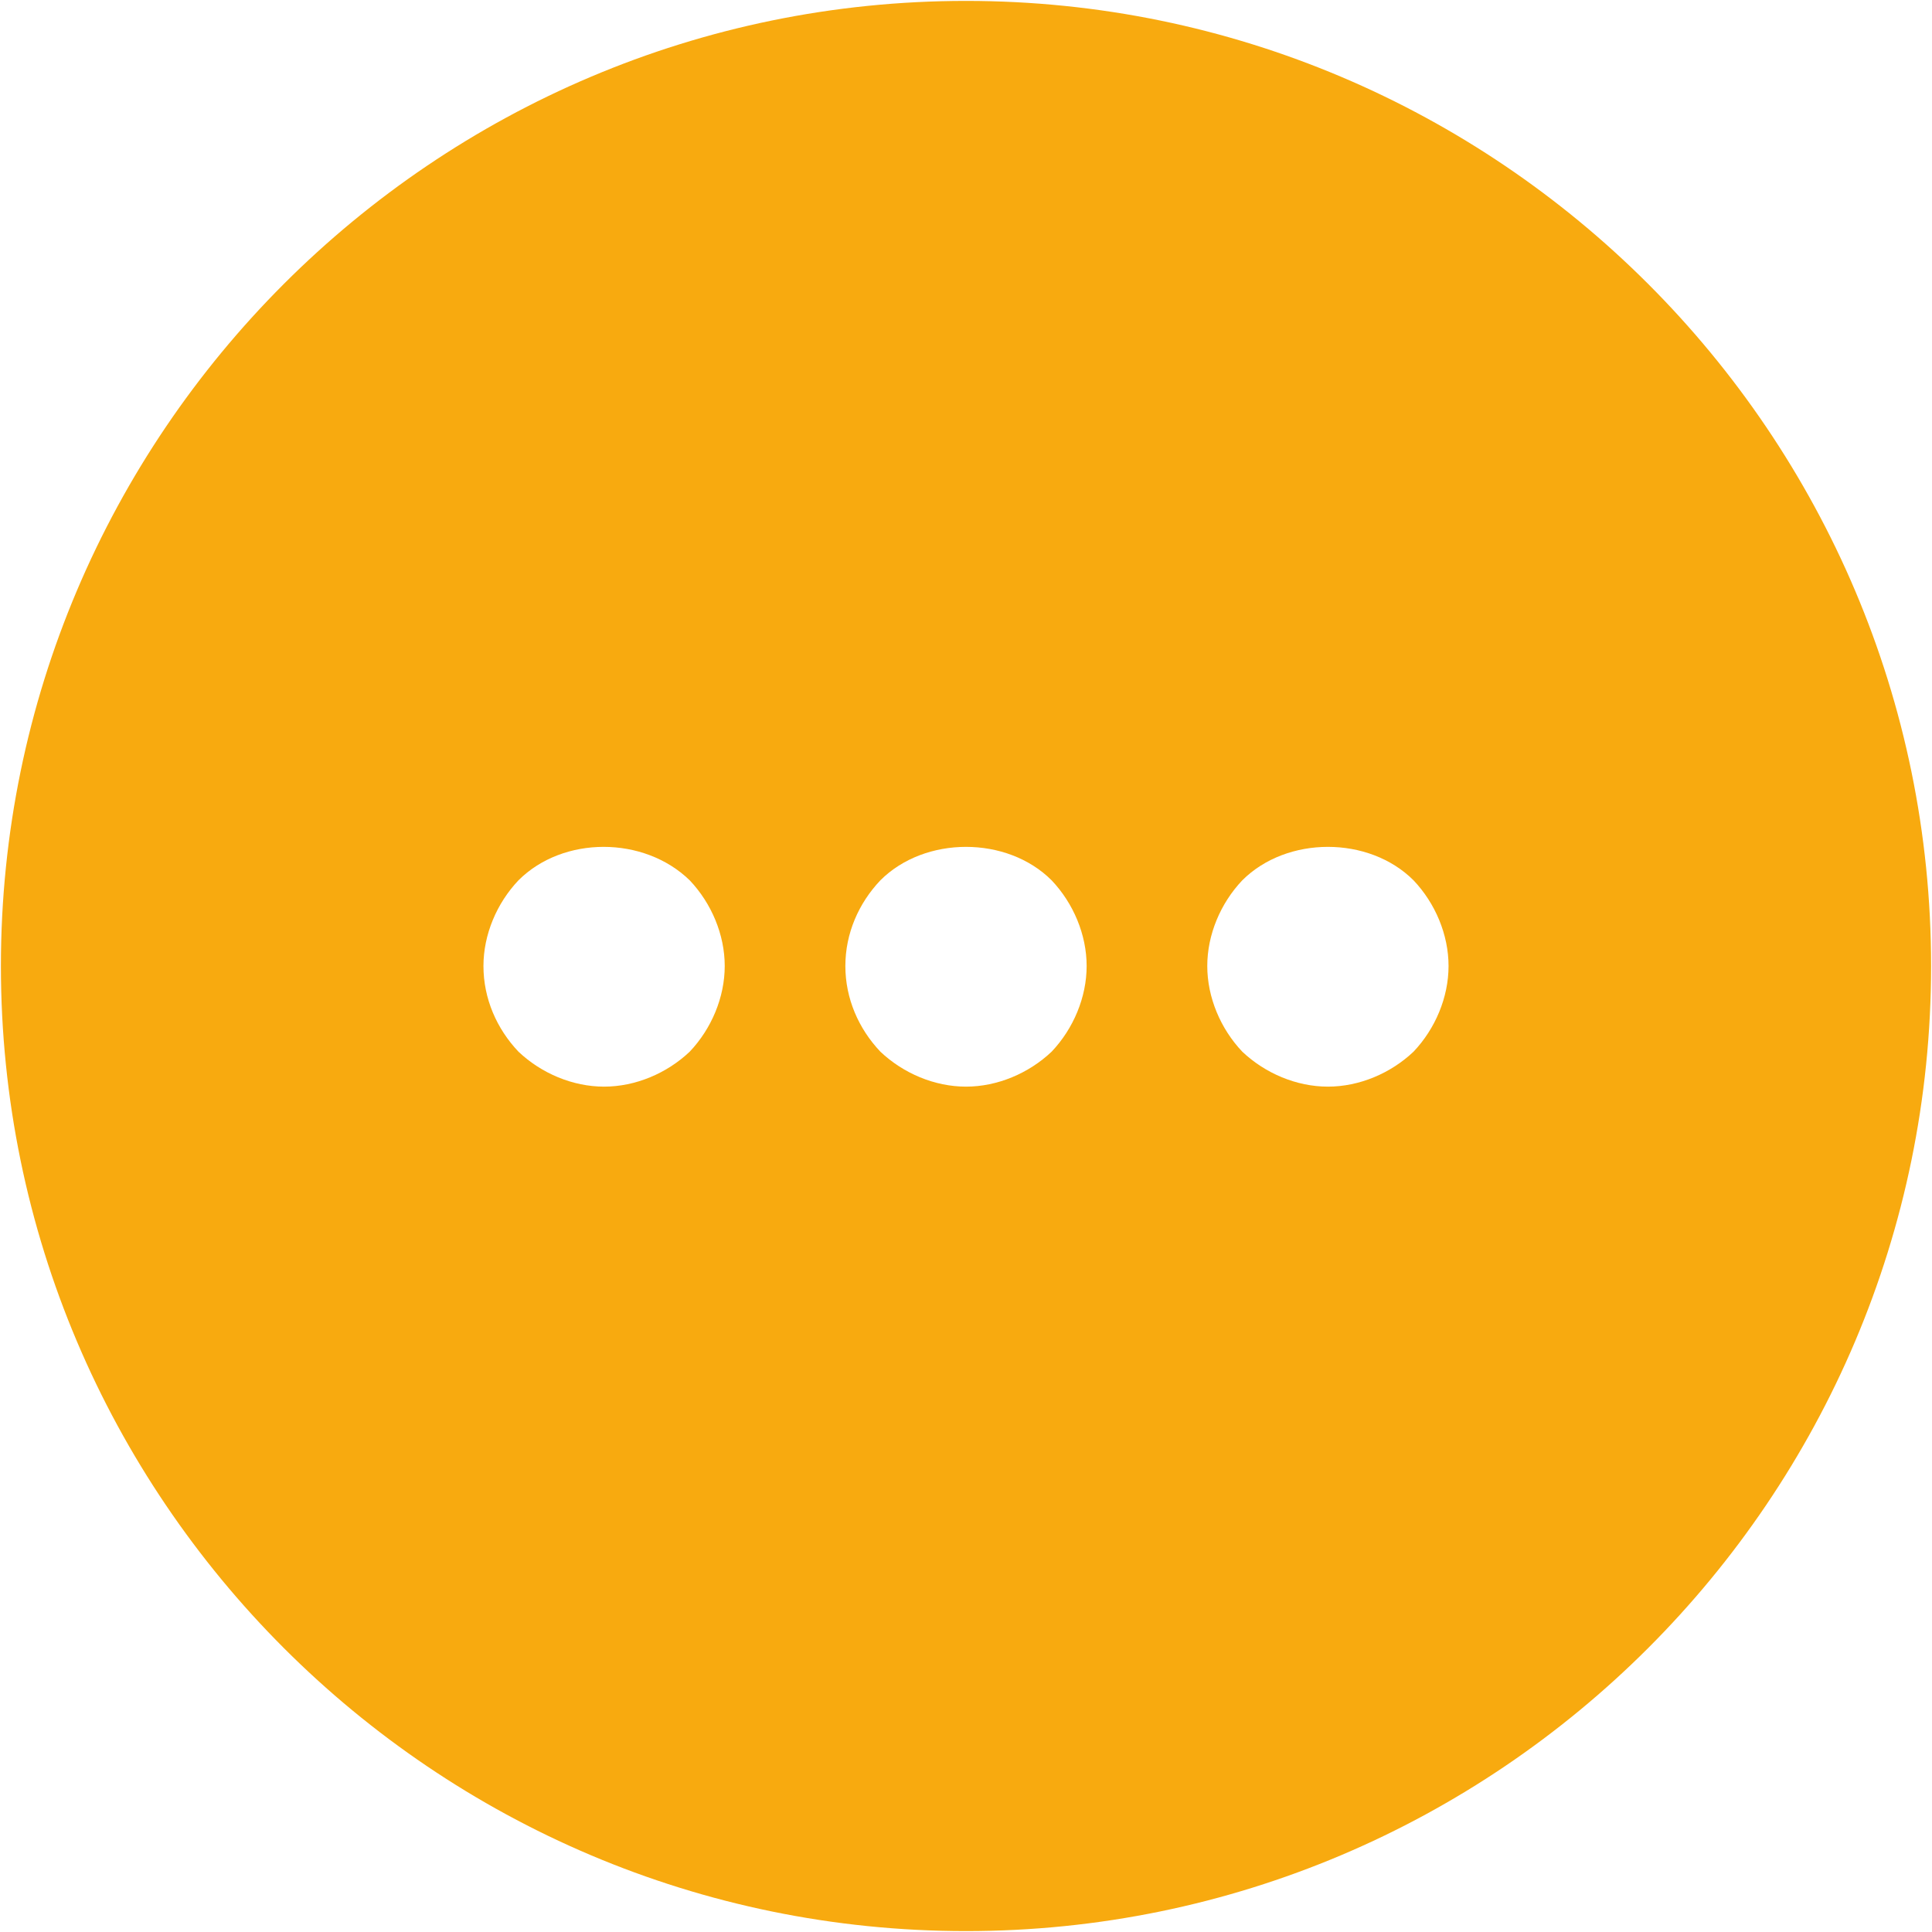 <svg xmlns="http://www.w3.org/2000/svg" xmlns:xlink="http://www.w3.org/1999/xlink" preserveAspectRatio="xMidYMid" width="12.812" height="12.812" viewBox="0 0 12.812 12.812">
  <defs>
    <style>
      .cls-1 {
        fill: #f8aa0f;
        fill-rule: evenodd;
      }
    </style>
  </defs>
  <path d="M6.406,12.806 C2.877,12.806 0.006,9.935 0.006,6.406 C0.006,2.877 2.877,0.006 6.406,0.006 C9.935,0.006 12.806,2.877 12.806,6.406 C12.806,9.935 9.935,12.806 6.406,12.806 ZM4.574,5.838 C4.270,5.542 3.734,5.542 3.438,5.838 C3.294,5.990 3.206,6.198 3.206,6.406 C3.206,6.622 3.294,6.822 3.438,6.974 C3.590,7.118 3.798,7.206 4.006,7.206 C4.214,7.206 4.422,7.118 4.574,6.974 C4.718,6.822 4.806,6.614 4.806,6.406 C4.806,6.198 4.718,5.990 4.574,5.838 ZM6.974,5.838 C6.678,5.542 6.134,5.542 5.838,5.838 C5.694,5.990 5.606,6.190 5.606,6.406 C5.606,6.622 5.694,6.822 5.838,6.974 C5.990,7.118 6.198,7.206 6.406,7.206 C6.614,7.206 6.822,7.118 6.974,6.974 C7.118,6.822 7.206,6.614 7.206,6.406 C7.206,6.198 7.118,5.990 6.974,5.838 ZM9.374,5.838 C9.078,5.542 8.534,5.542 8.238,5.838 C8.094,5.990 8.006,6.198 8.006,6.406 C8.006,6.614 8.094,6.822 8.238,6.974 C8.390,7.118 8.598,7.206 8.806,7.206 C9.014,7.206 9.222,7.118 9.374,6.974 C9.518,6.822 9.606,6.614 9.606,6.406 C9.606,6.198 9.518,5.990 9.374,5.838 Z" class="cls-1"/>
</svg>
